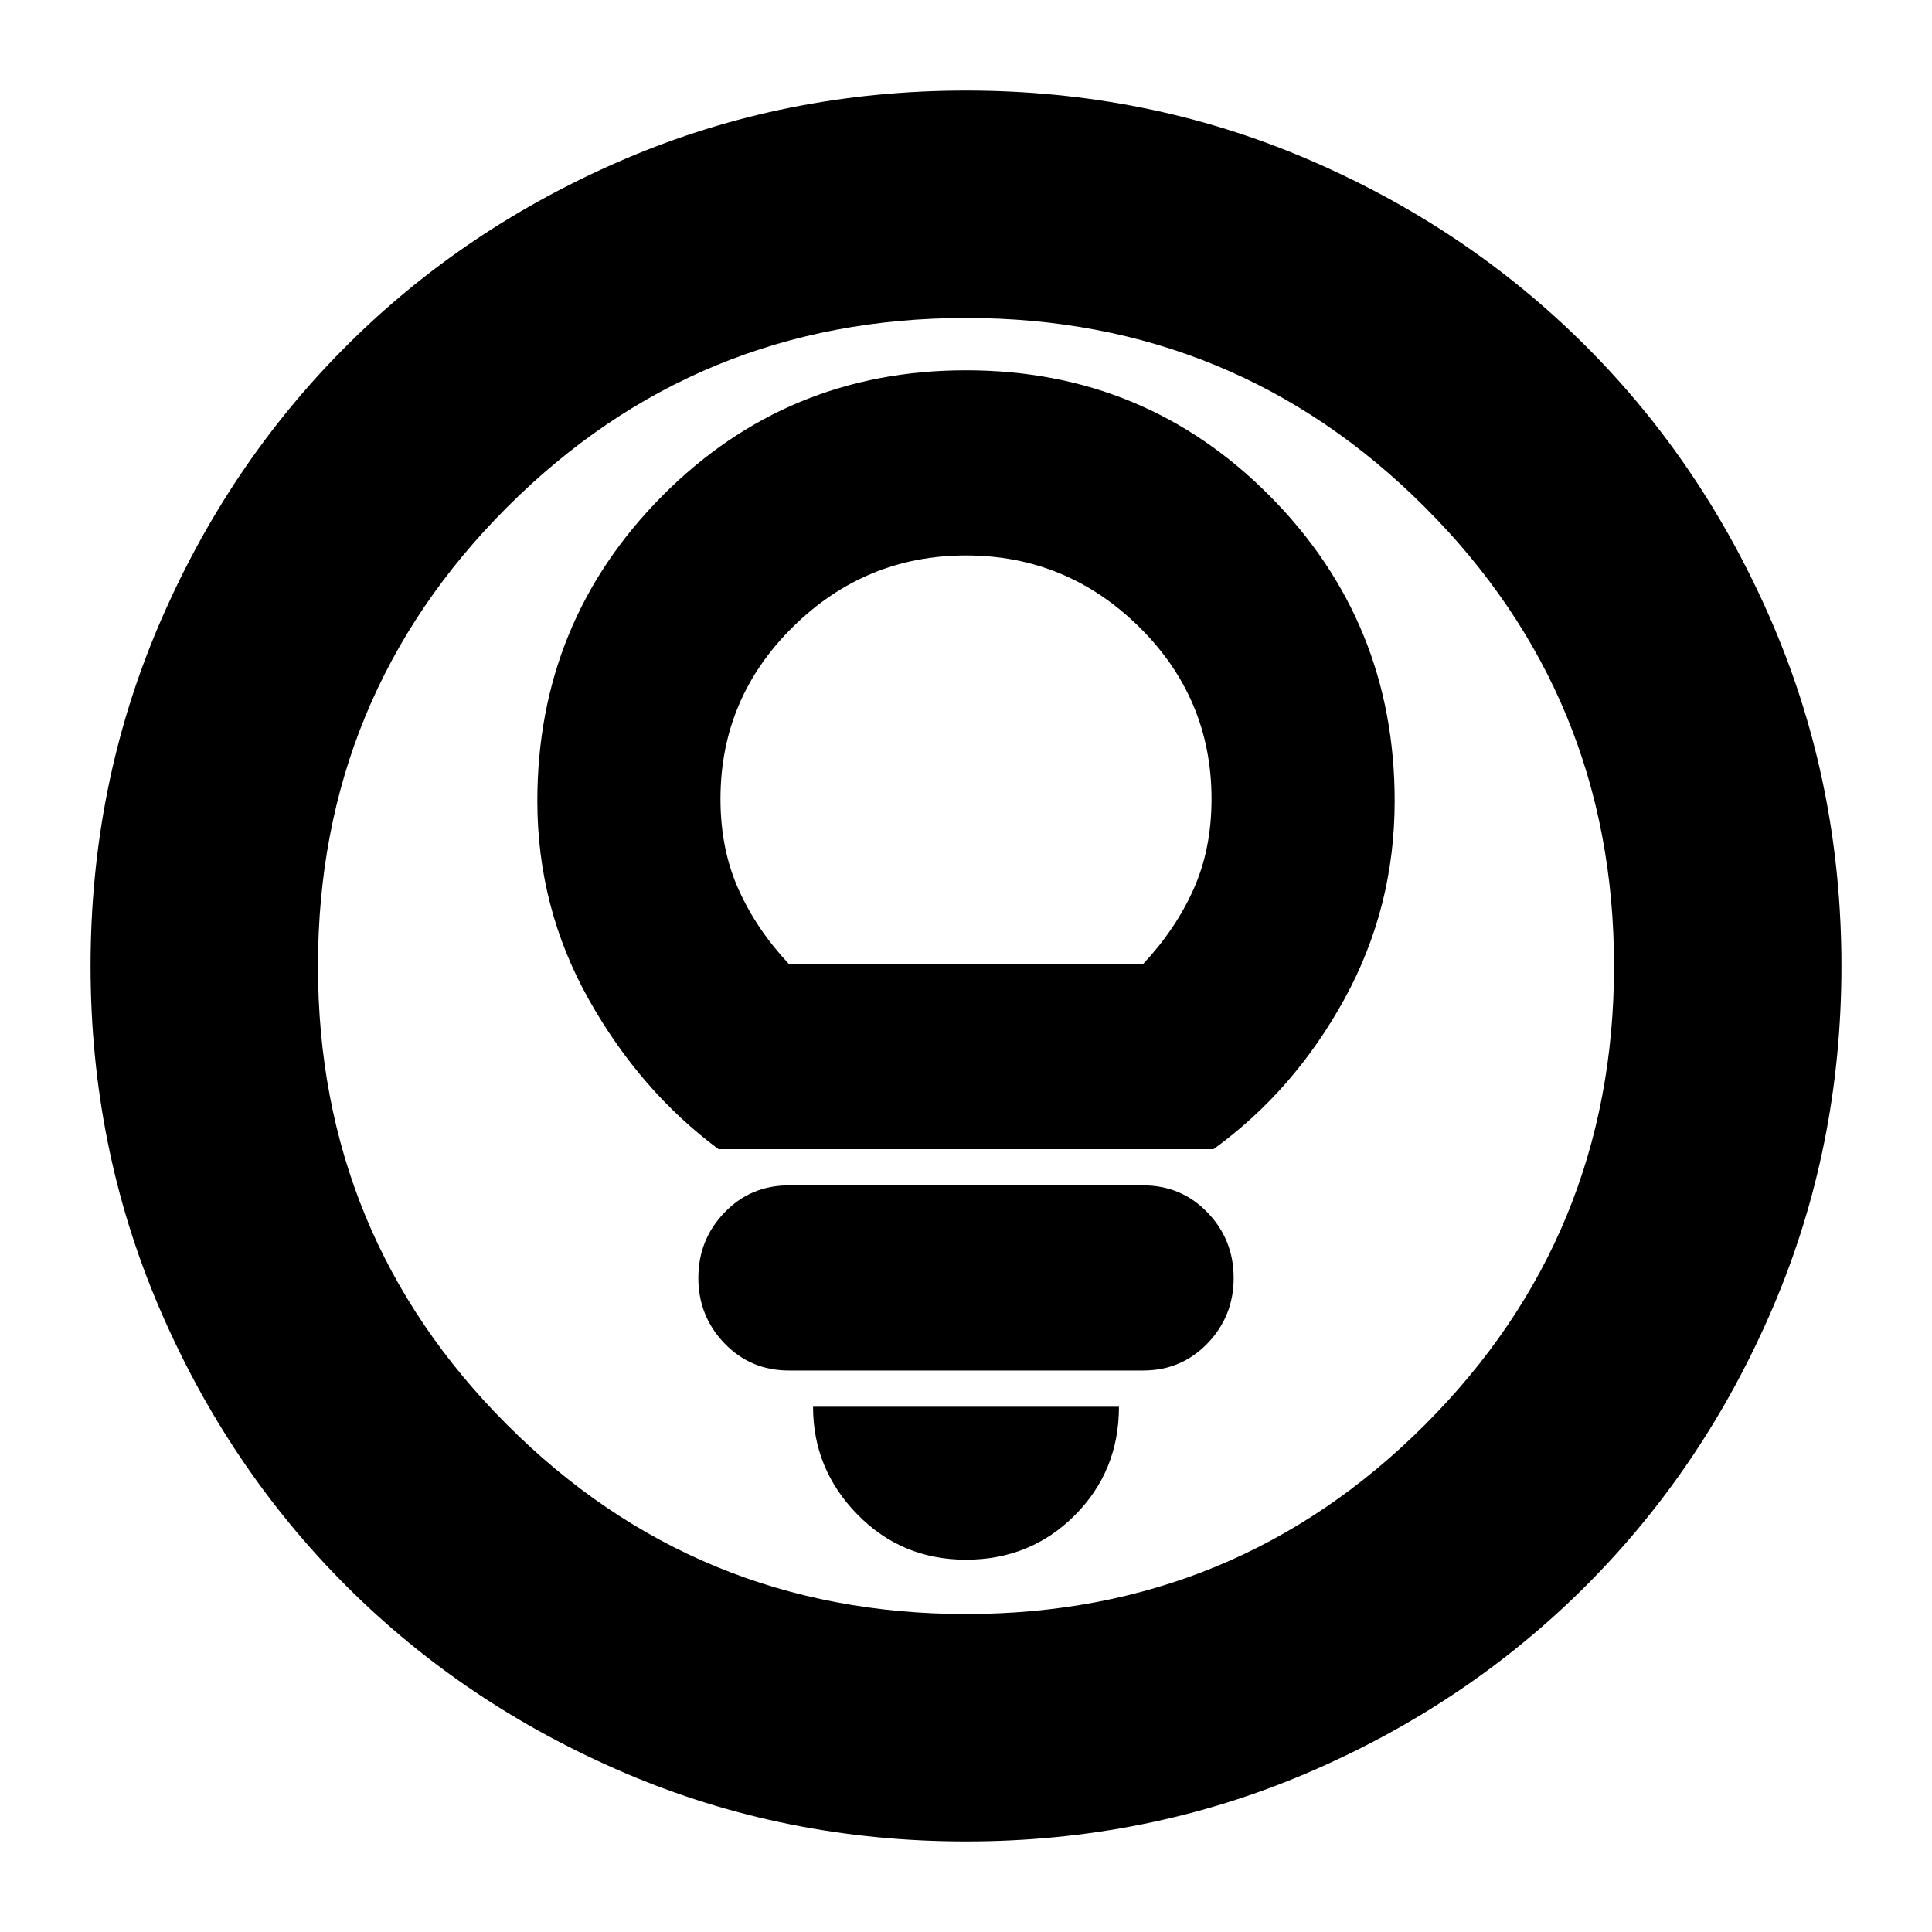 <svg xmlns="http://www.w3.org/2000/svg" height="24" width="24"><path d="M8.925 14.275H15.075Q16.075 13.55 16.7 12.412Q17.325 11.275 17.325 9.95Q17.325 7.725 15.775 6.162Q14.225 4.6 12 4.6Q9.775 4.6 8.225 6.162Q6.675 7.725 6.675 9.95Q6.675 11.275 7.312 12.412Q7.95 13.55 8.925 14.275ZM9.8 11.975Q9.4 11.55 9.175 11.05Q8.95 10.55 8.95 9.925Q8.95 8.675 9.85 7.787Q10.75 6.9 12 6.9Q13.25 6.9 14.15 7.787Q15.05 8.675 15.05 9.925Q15.05 10.55 14.825 11.05Q14.6 11.55 14.2 11.975ZM9.8 17.025H14.2Q14.675 17.025 15 16.688Q15.325 16.35 15.325 15.875Q15.325 15.4 15 15.062Q14.675 14.725 14.2 14.725H9.8Q9.325 14.725 9 15.062Q8.675 15.4 8.675 15.875Q8.675 16.35 9 16.688Q9.325 17.025 9.8 17.025ZM12 19.375Q12.8 19.375 13.35 18.825Q13.9 18.275 13.9 17.475H10.1Q10.1 18.25 10.65 18.812Q11.2 19.375 12 19.375ZM12 22.875Q9.75 22.875 7.763 22.025Q5.775 21.175 4.3 19.7Q2.825 18.225 1.975 16.238Q1.125 14.25 1.125 12Q1.125 9.75 1.975 7.762Q2.825 5.775 4.3 4.3Q5.775 2.825 7.763 1.975Q9.75 1.125 12 1.125Q14.25 1.125 16.238 1.975Q18.225 2.825 19.7 4.3Q21.175 5.775 22.025 7.762Q22.875 9.75 22.875 12Q22.875 14.25 22.025 16.238Q21.175 18.225 19.7 19.7Q18.225 21.175 16.238 22.025Q14.25 22.875 12 22.875ZM12 12Q12 12 12 12Q12 12 12 12Q12 12 12 12Q12 12 12 12Q12 12 12 12Q12 12 12 12Q12 12 12 12Q12 12 12 12ZM12 20.05Q15.35 20.05 17.7 17.7Q20.05 15.35 20.05 12Q20.05 8.65 17.7 6.3Q15.35 3.95 12 3.95Q8.65 3.95 6.3 6.3Q3.95 8.65 3.95 12Q3.95 15.35 6.3 17.7Q8.65 20.05 12 20.05Z"/></svg>